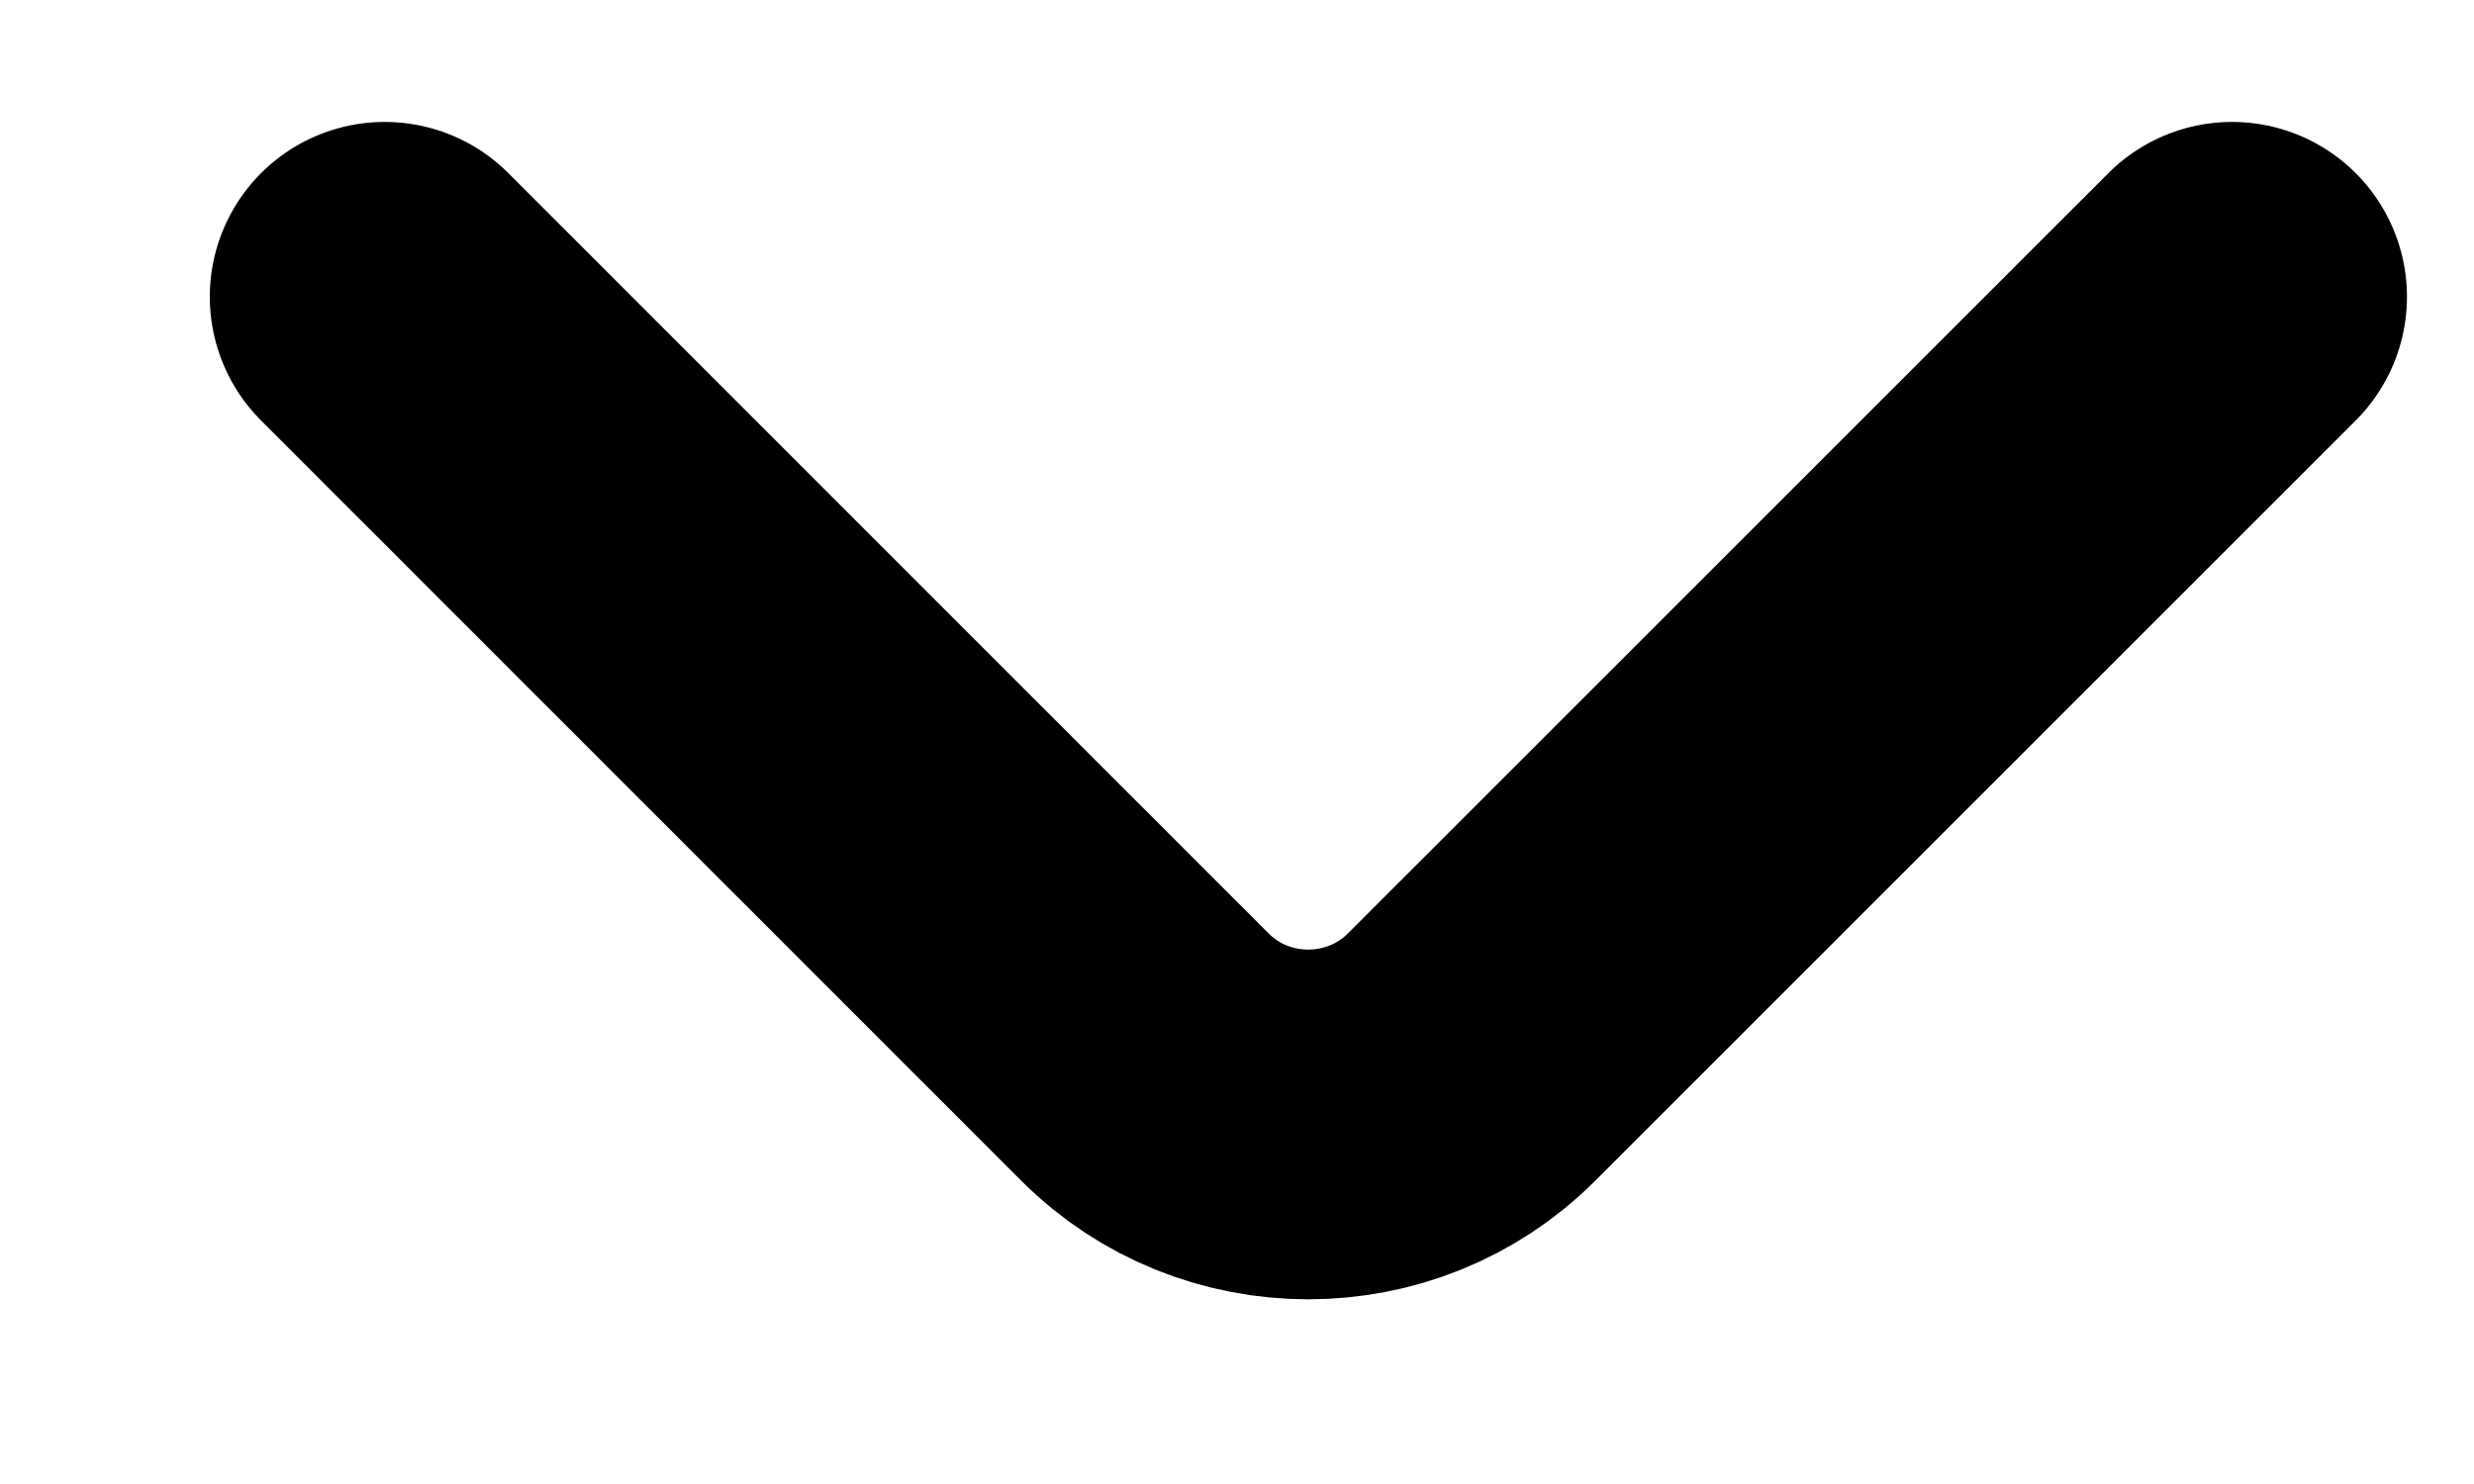 <svg width="10" height="6" viewBox="0 0 10 6" fill="none" xmlns="http://www.w3.org/2000/svg">
<path d="M9.022 1.2L5.948 4.274C5.585 4.637 4.991 4.637 4.628 4.274L1.555 1.2" stroke="black" stroke-width="1.414" stroke-miterlimit="10" stroke-linecap="round" stroke-linejoin="round"/>
</svg>
